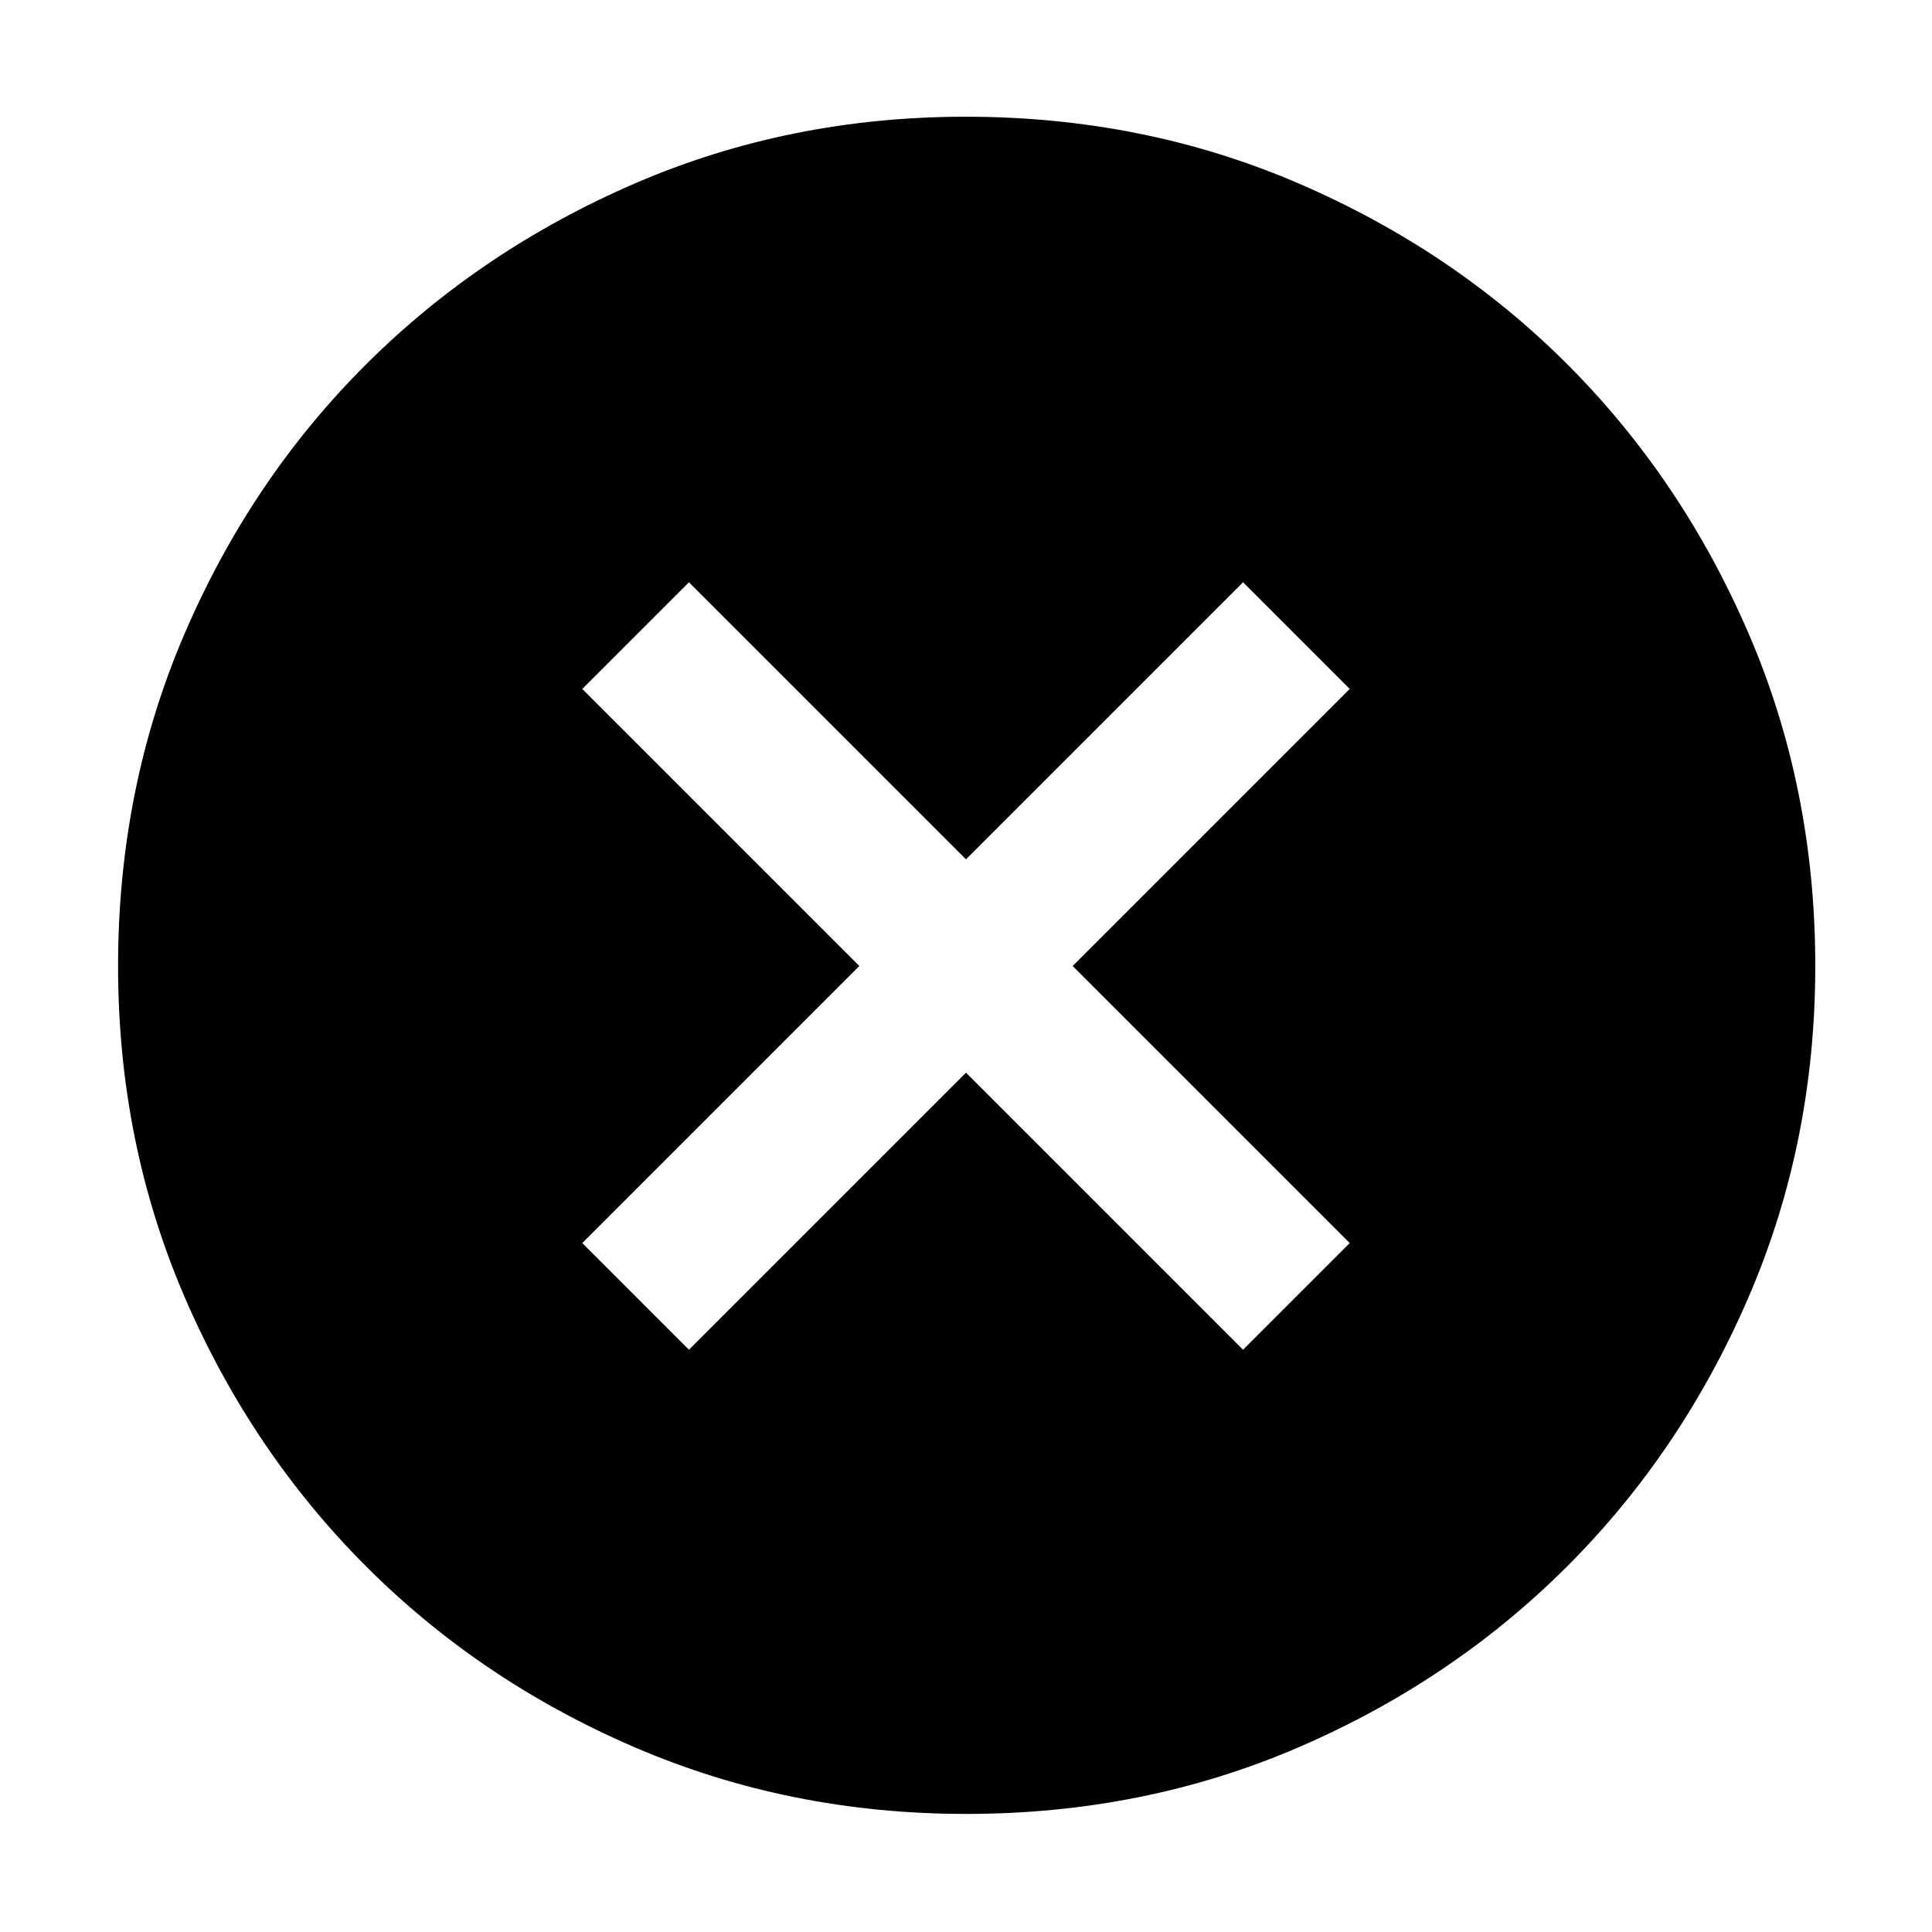 <svg xmlns="http://www.w3.org/2000/svg" height="40" viewBox="0 -960 960 960" width="40"><path d="M342.33-289.33 480-427l137.67 137.67 53-53L533-480l137.67-137.67-53-53L480-533 342.33-670.67l-53 53L427-480 289.33-342.33l53 53ZM480.09-58.67q-87.66 0-164.48-33.01-76.81-33.01-133.88-90.18-57.06-57.17-90.06-133.81-33-76.65-33-164.24 0-88.33 33.01-165.14 33.01-76.82 90.07-133.75 57.07-56.94 133.76-90.07Q392.21-902 479.85-902q88.39 0 165.28 33.09 76.89 33.1 133.78 90.04 56.88 56.95 89.99 133.72Q902-568.39 902-480q0 87.76-33.15 164.56-33.14 76.8-90.17 133.79-57.04 56.98-133.69 89.98-76.65 33-164.9 33Z"/></svg>